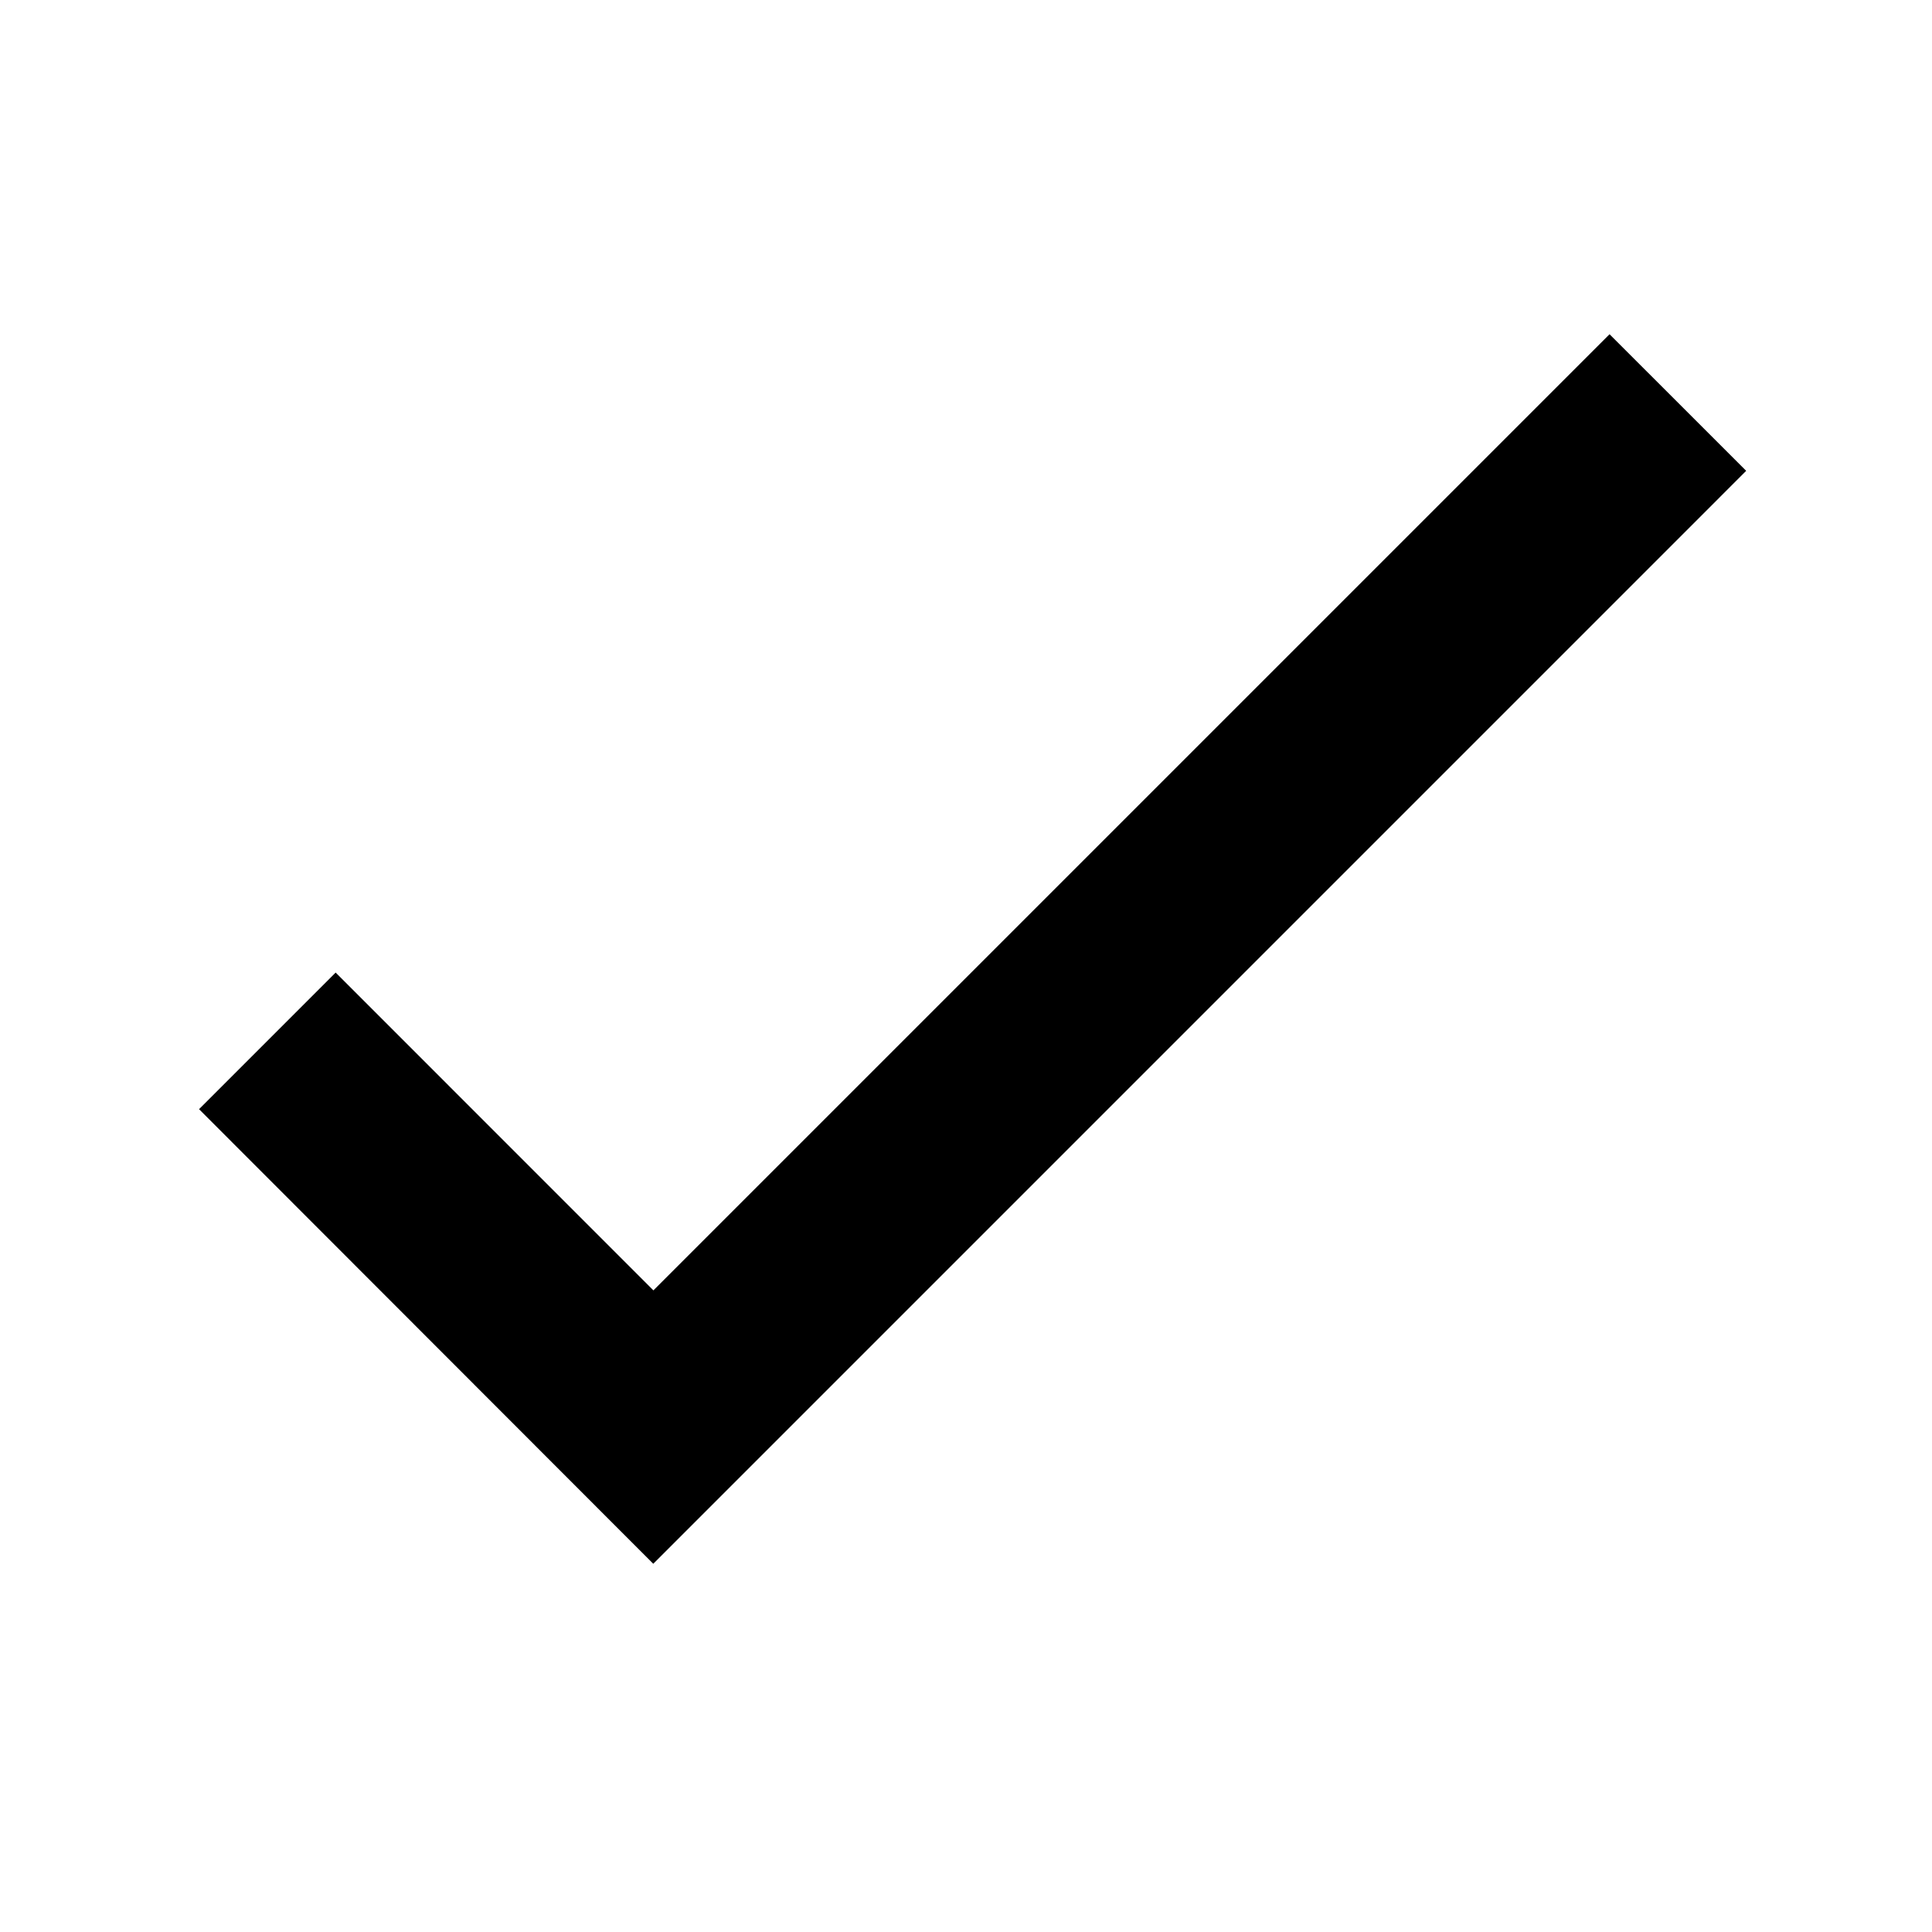 <?xml version='1.0' encoding='utf-8'?>
<svg xmlns:ns0="http://www.w3.org/2000/svg" xmlns="http://www.w3.org/2000/svg" xmlns:xlink="http://www.w3.org/1999/xlink" viewBox="0 0 100 100"><ns0:path d="M83.31 17.3L33.82 66.79l-16.447-16.45-7.07 7.071 23.51 23.53L90.382 24.37z" />
    </svg>